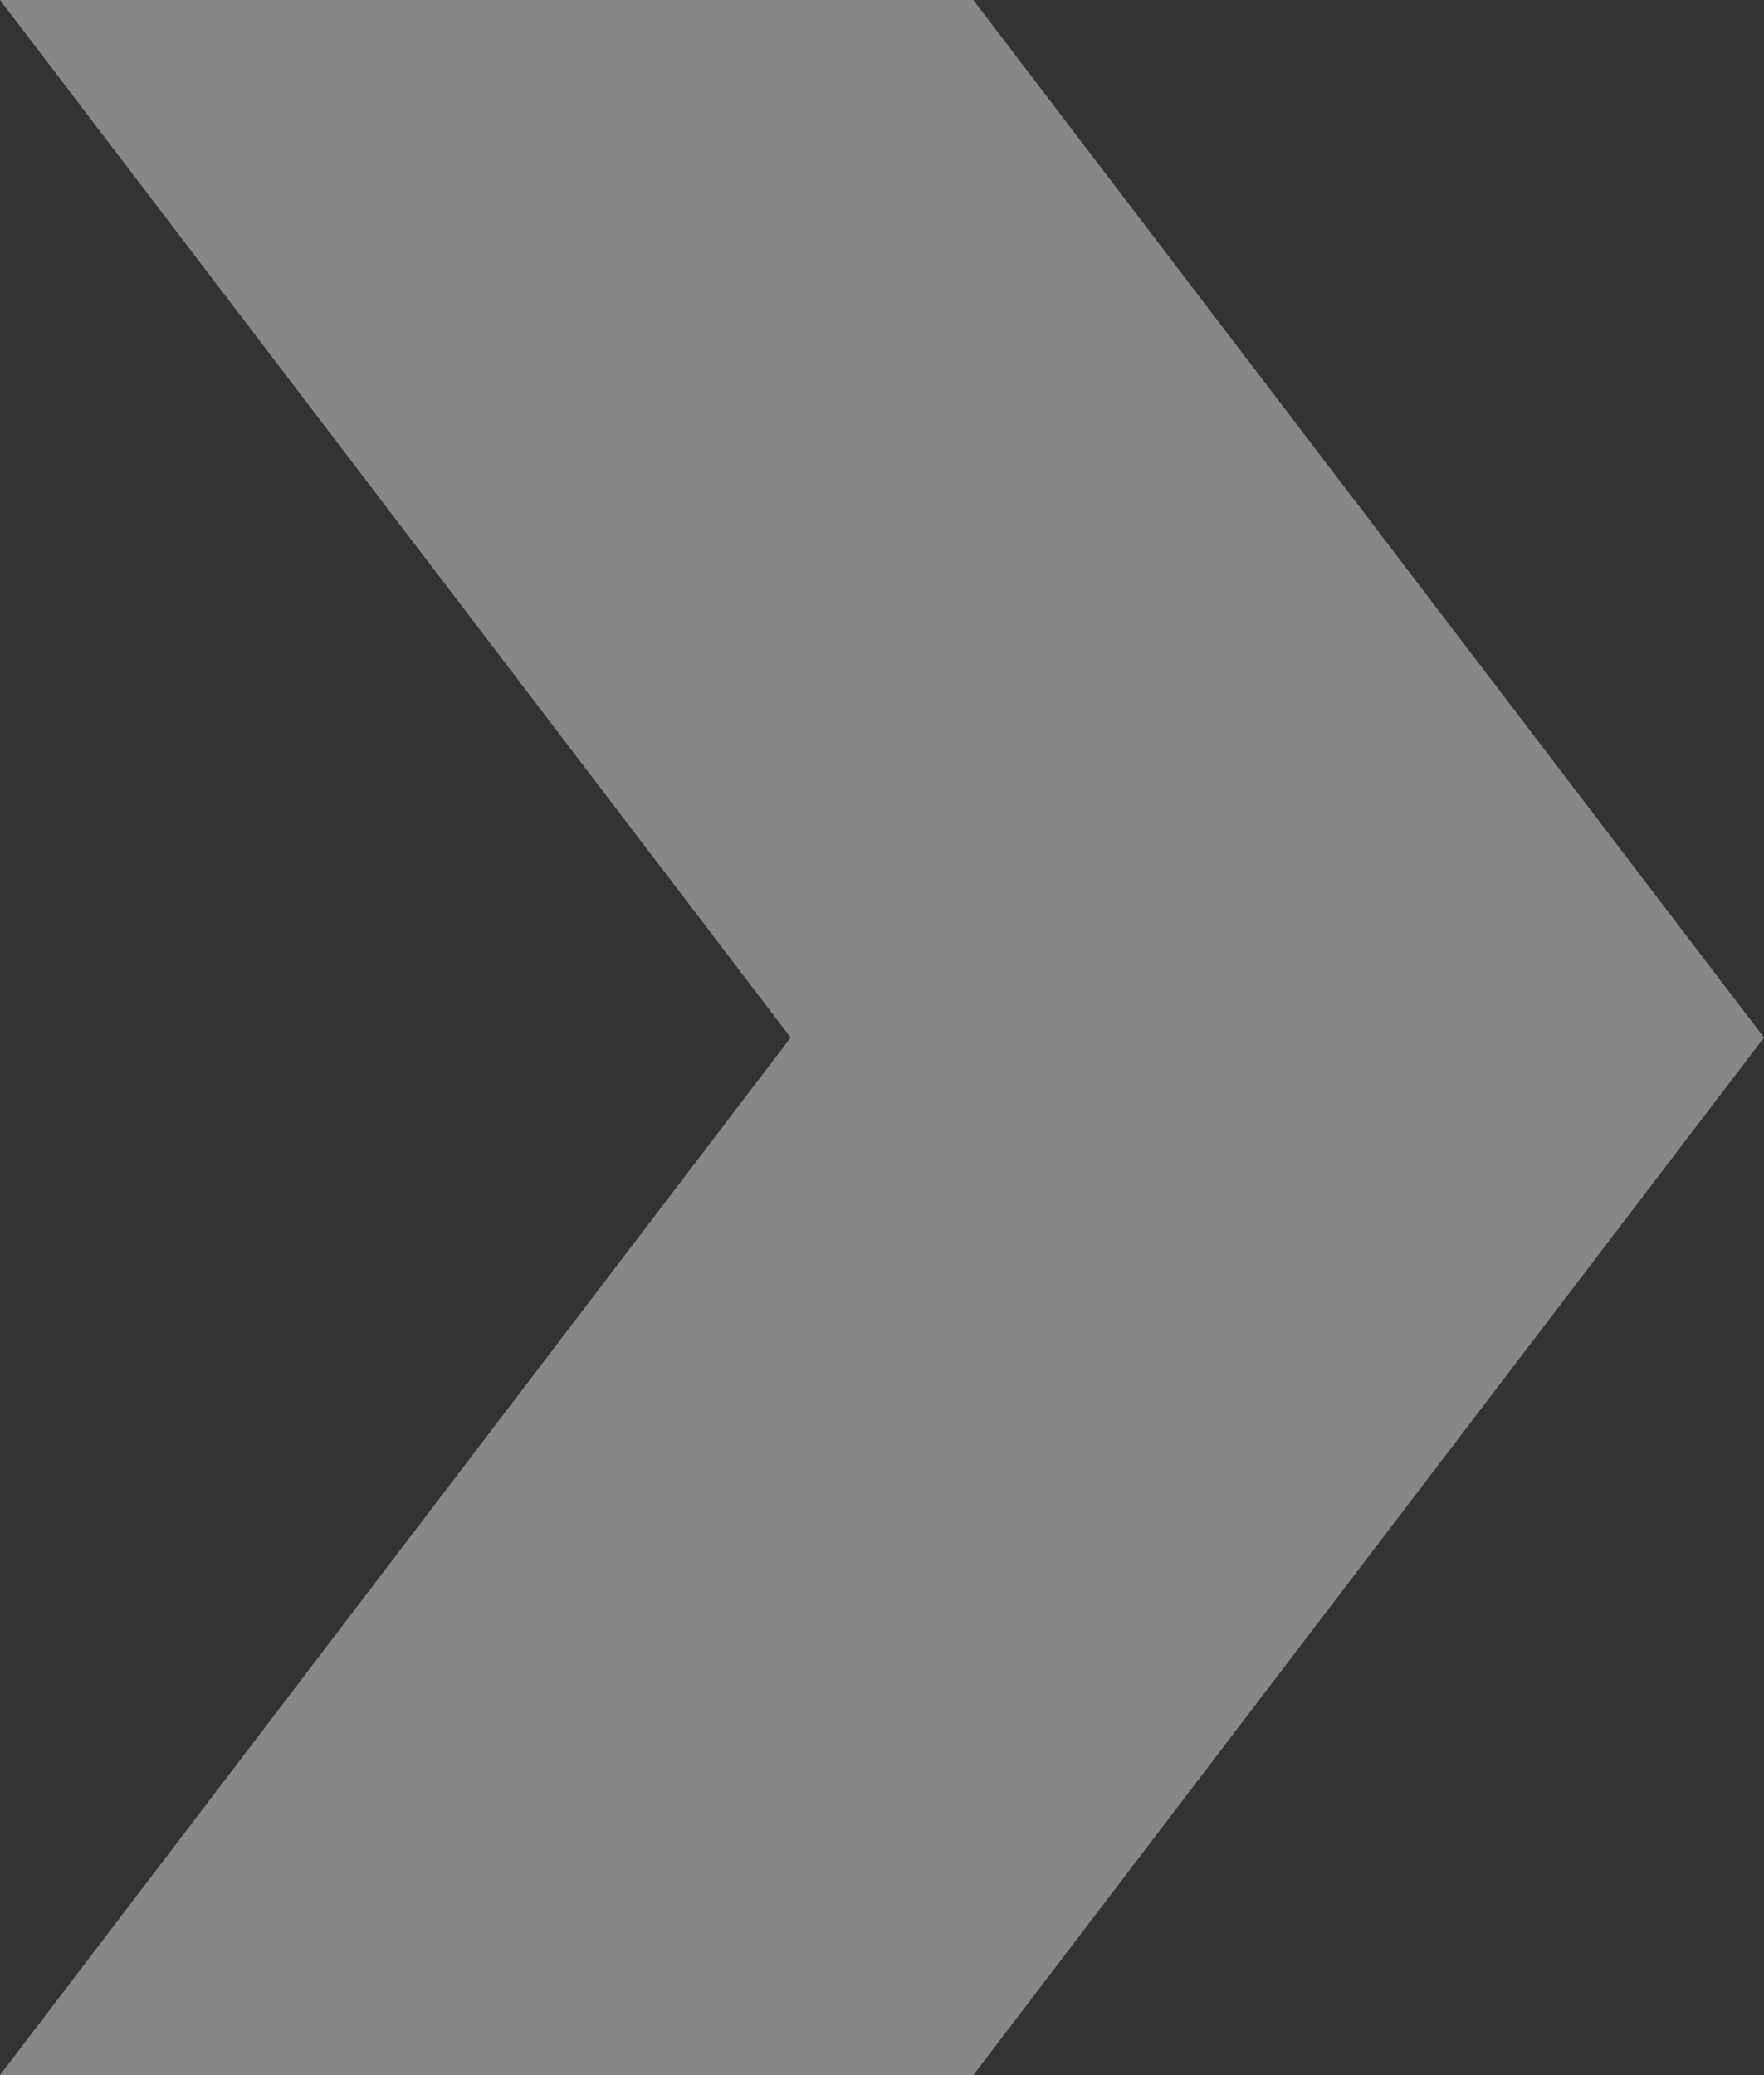 <svg width="17" height="20" viewBox="0 0 17 20" fill="none" xmlns="http://www.w3.org/2000/svg">
<rect x="0" y="0" width="17" height="20" fill="#333333" stroke="none"/>
<path d="M9.38 0H0L7.62 10L0 20H9.38L17 10L9.38 0Z" fill="#EFEEF3" fill-opacity="0.45"/>
</svg>

